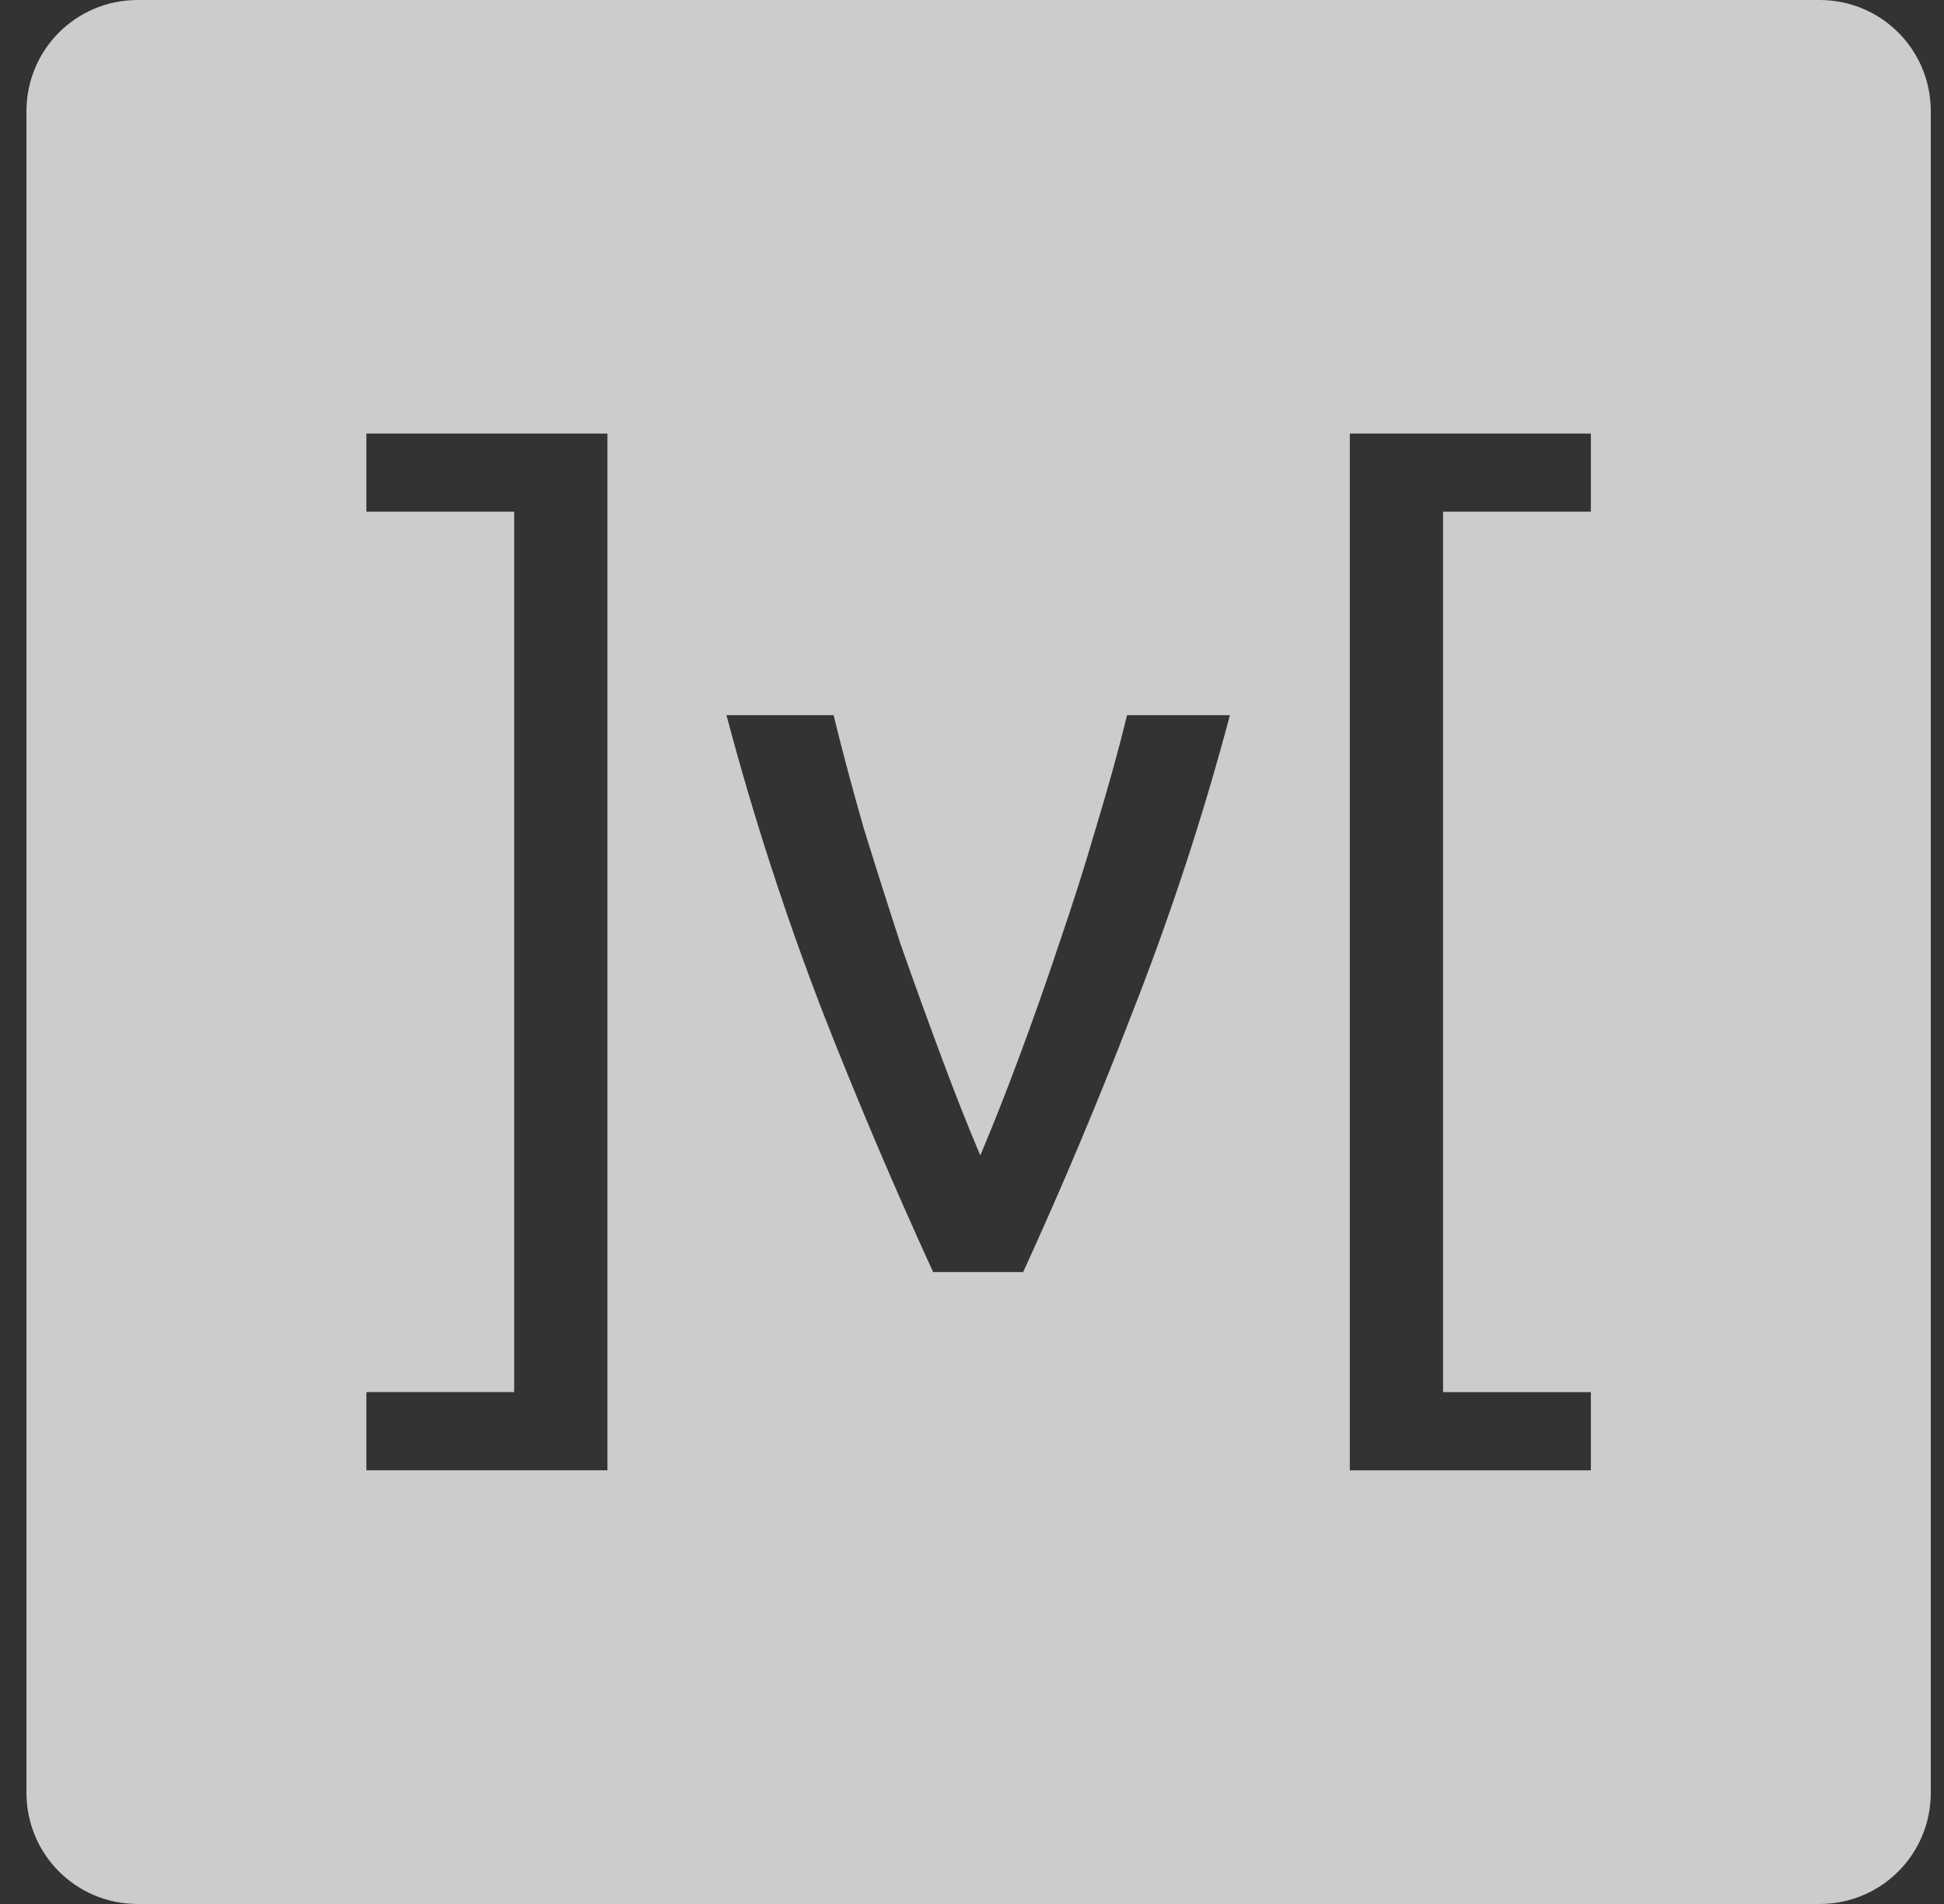 <svg width="49" height="48" viewBox="0 0 49 48" fill="none" xmlns="http://www.w3.org/2000/svg">
<rect x="0" y="0" width="49" height="48" fill="#333333" stroke="none"/>
<g opacity="0.75" clip-path="url(#clip0_17_2268)">
<path d="M3.471 0C1.917 0 0.667 1.25 0.667 2.804V45.196C0.667 46.75 1.917 48 3.471 48H45.863C47.417 48 48.667 46.75 48.667 45.196V2.804C48.667 1.25 47.417 0 45.863 0H3.471ZM9.235 10.93H15.311V37.066H9.235V35.094H12.961V12.9H9.235V10.93ZM34.023 10.93H40.099V12.9H36.373V35.096H40.099V37.068H34.023V10.93ZM18.311 18.03H21.011C21.227 18.912 21.479 19.858 21.767 20.866C22.073 21.856 22.387 22.846 22.711 23.836C23.053 24.808 23.395 25.752 23.737 26.67C24.079 27.59 24.403 28.408 24.709 29.128C25.015 28.408 25.339 27.588 25.681 26.67C26.023 25.752 26.357 24.808 26.681 23.836C27.021 22.846 27.337 21.856 27.625 20.866C27.931 19.858 28.193 18.912 28.409 18.03H31.001C30.32 20.596 29.49 23.12 28.517 25.59C27.675 27.778 26.765 29.939 25.789 32.07H23.521C22.543 29.936 21.624 27.775 20.767 25.59C19.81 23.117 18.99 20.593 18.311 18.03Z" fill="white"/>
</g>
<defs>
<clipPath id="clip0_17_2268">
<rect width="48" height="48" fill="white" transform="translate(0.667)"/>
</clipPath>
</defs>
</svg>
